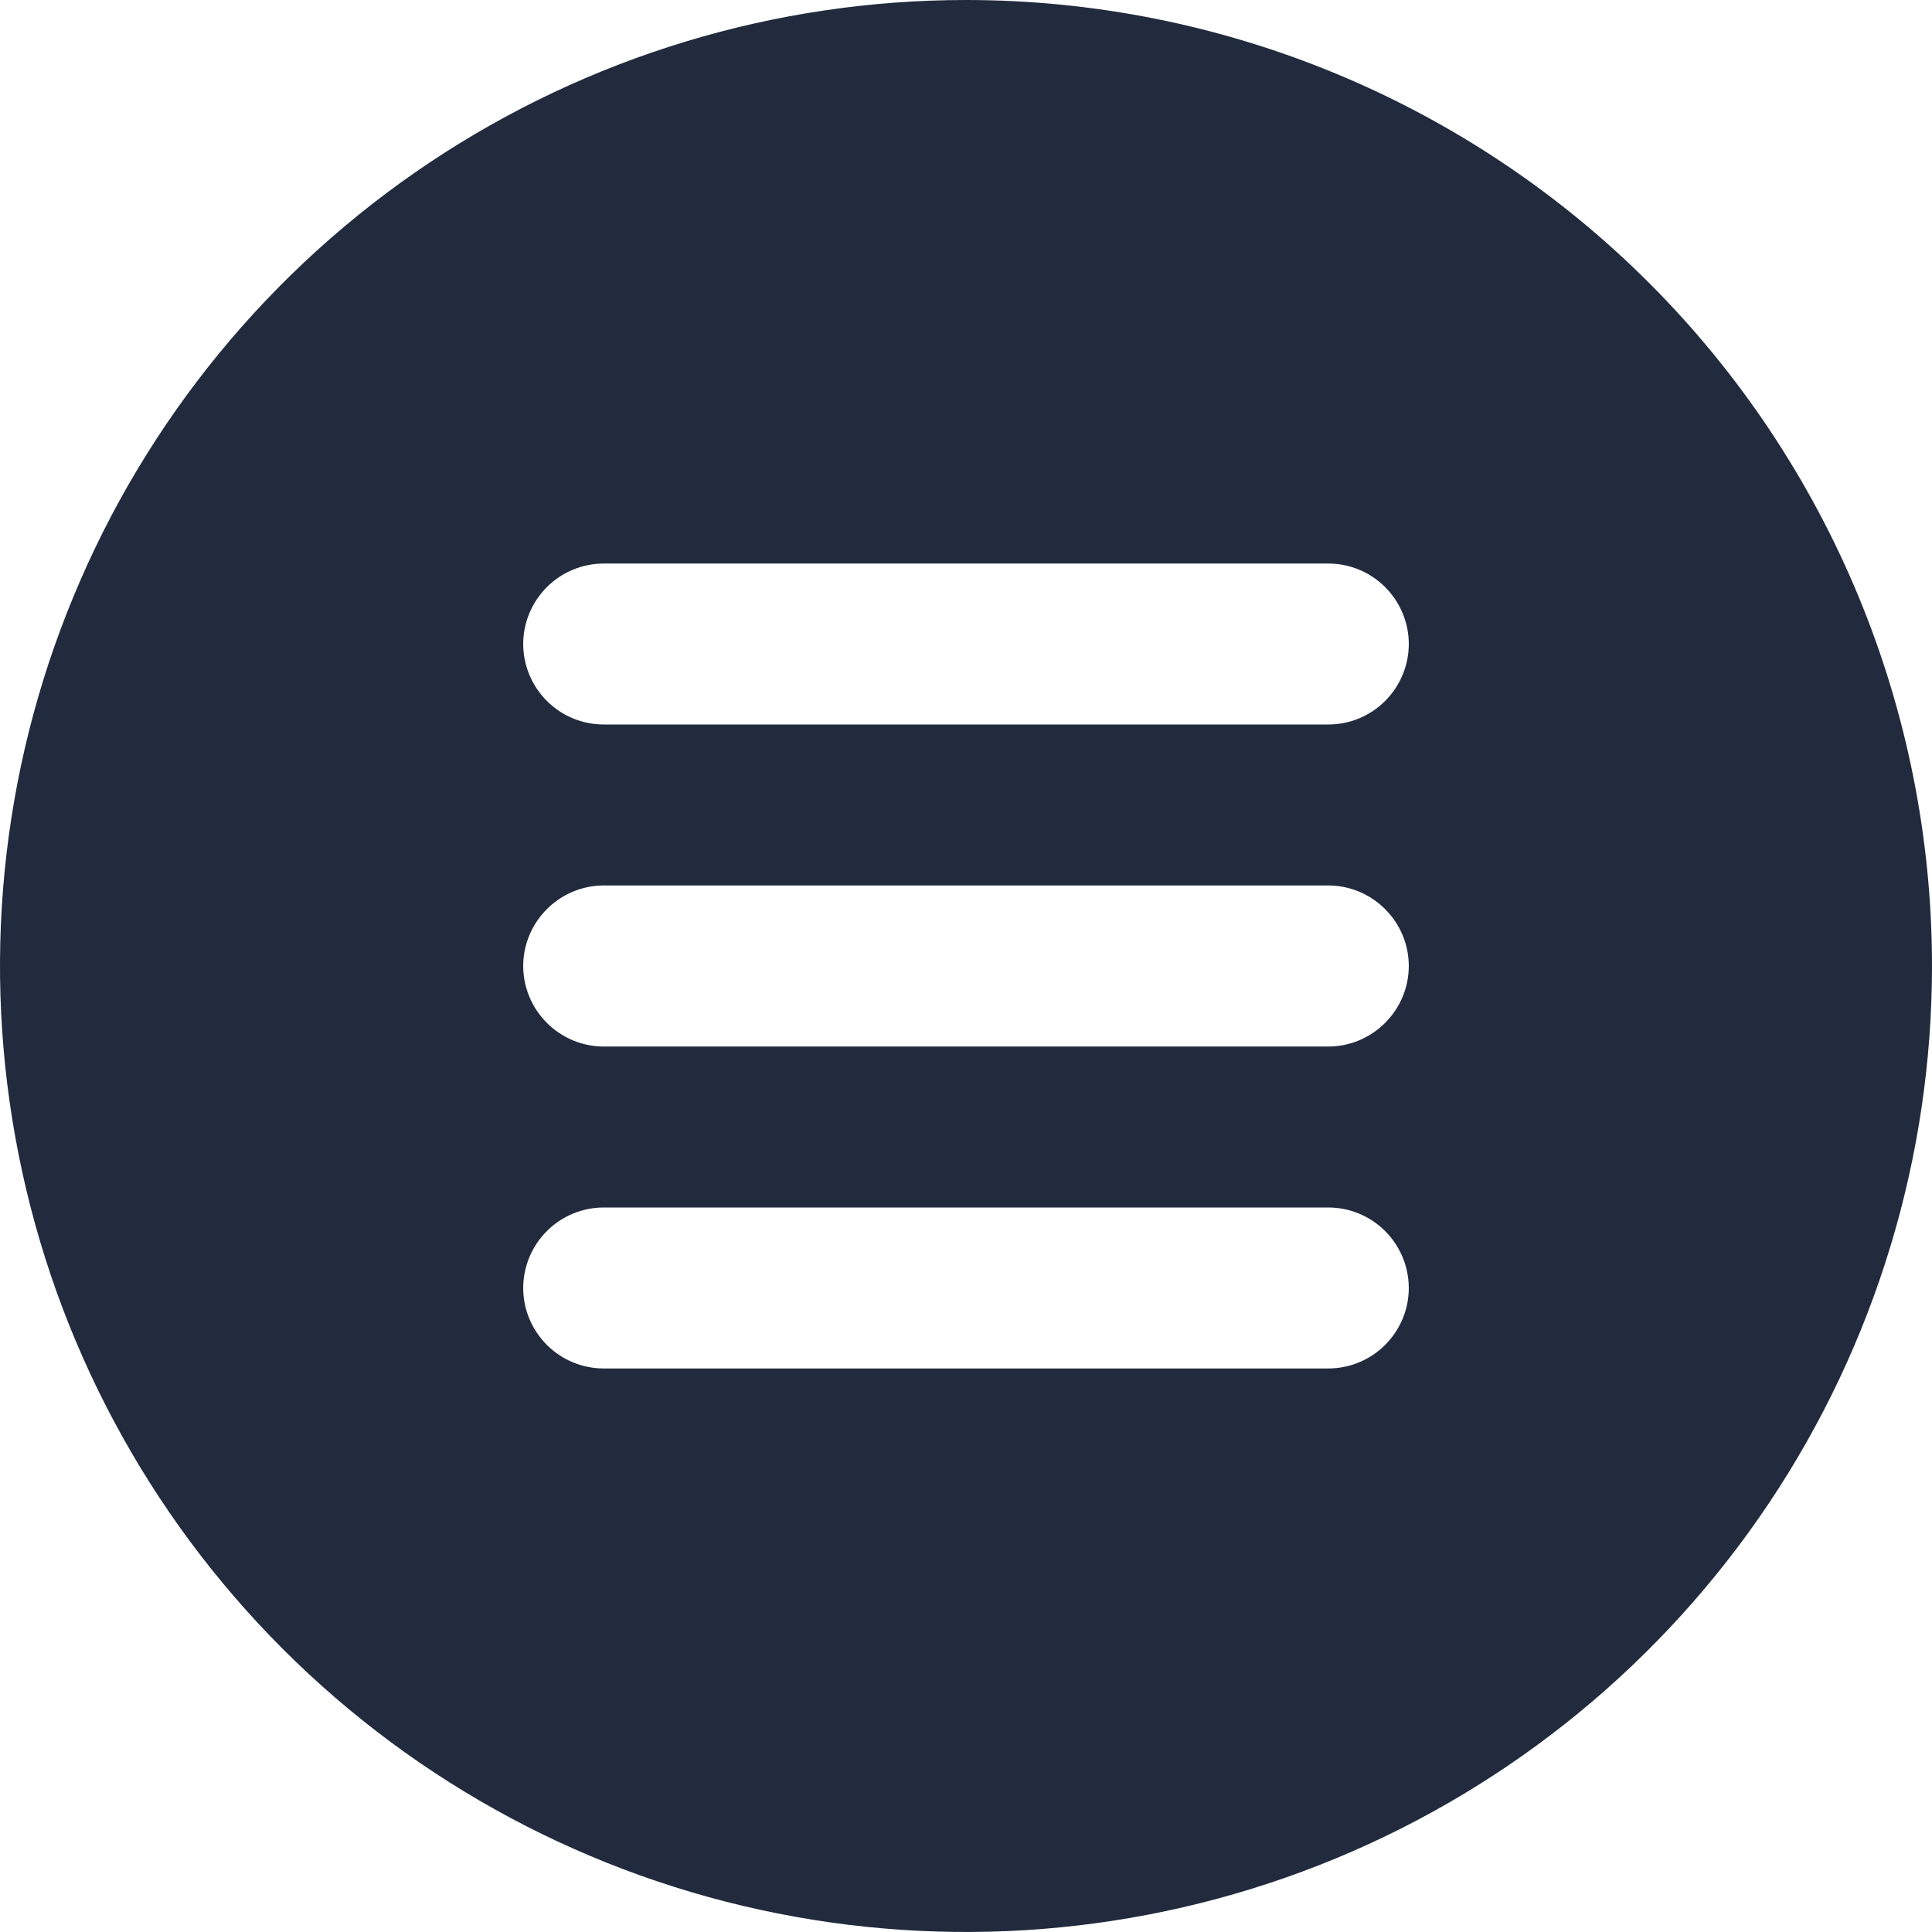 <svg width="16" height="16" viewBox="0 0 16 16" fill="none" xmlns="http://www.w3.org/2000/svg">

<path d="M8 0C6.418 0 4.871 0.469 3.555 1.348C2.24 2.227 1.214 3.477 0.609 4.939C0.003 6.4 -0.155 8.009 0.154 9.561C0.462 11.113 1.224 12.538 2.343 13.657C3.462 14.776 4.887 15.538 6.439 15.846C7.991 16.155 9.6 15.996 11.062 15.391C12.523 14.786 13.773 13.76 14.652 12.445C15.531 11.129 16 9.582 16 8C16 5.878 15.157 3.843 13.657 2.343C12.157 0.843 10.122 0 8 0V0ZM5 10H11C11.177 10 11.346 10.07 11.471 10.195C11.596 10.32 11.667 10.49 11.667 10.667C11.667 10.844 11.596 11.013 11.471 11.138C11.346 11.263 11.177 11.333 11 11.333H5C4.823 11.333 4.654 11.263 4.529 11.138C4.404 11.013 4.333 10.844 4.333 10.667C4.333 10.49 4.404 10.32 4.529 10.195C4.654 10.07 4.823 10 5 10ZM4.333 8C4.333 7.823 4.404 7.654 4.529 7.529C4.654 7.404 4.823 7.333 5 7.333H11C11.177 7.333 11.346 7.404 11.471 7.529C11.596 7.654 11.667 7.823 11.667 8C11.667 8.177 11.596 8.346 11.471 8.471C11.346 8.596 11.177 8.667 11 8.667H5C4.823 8.667 4.654 8.596 4.529 8.471C4.404 8.346 4.333 8.177 4.333 8ZM11 6H5C4.823 6 4.654 5.93 4.529 5.805C4.404 5.68 4.333 5.51 4.333 5.333C4.333 5.157 4.404 4.987 4.529 4.862C4.654 4.737 4.823 4.667 5 4.667H11C11.177 4.667 11.346 4.737 11.471 4.862C11.596 4.987 11.667 5.157 11.667 5.333C11.667 5.51 11.596 5.68 11.471 5.805C11.346 5.93 11.177 6 11 6Z" fill="#212B3D"/>






</svg>
